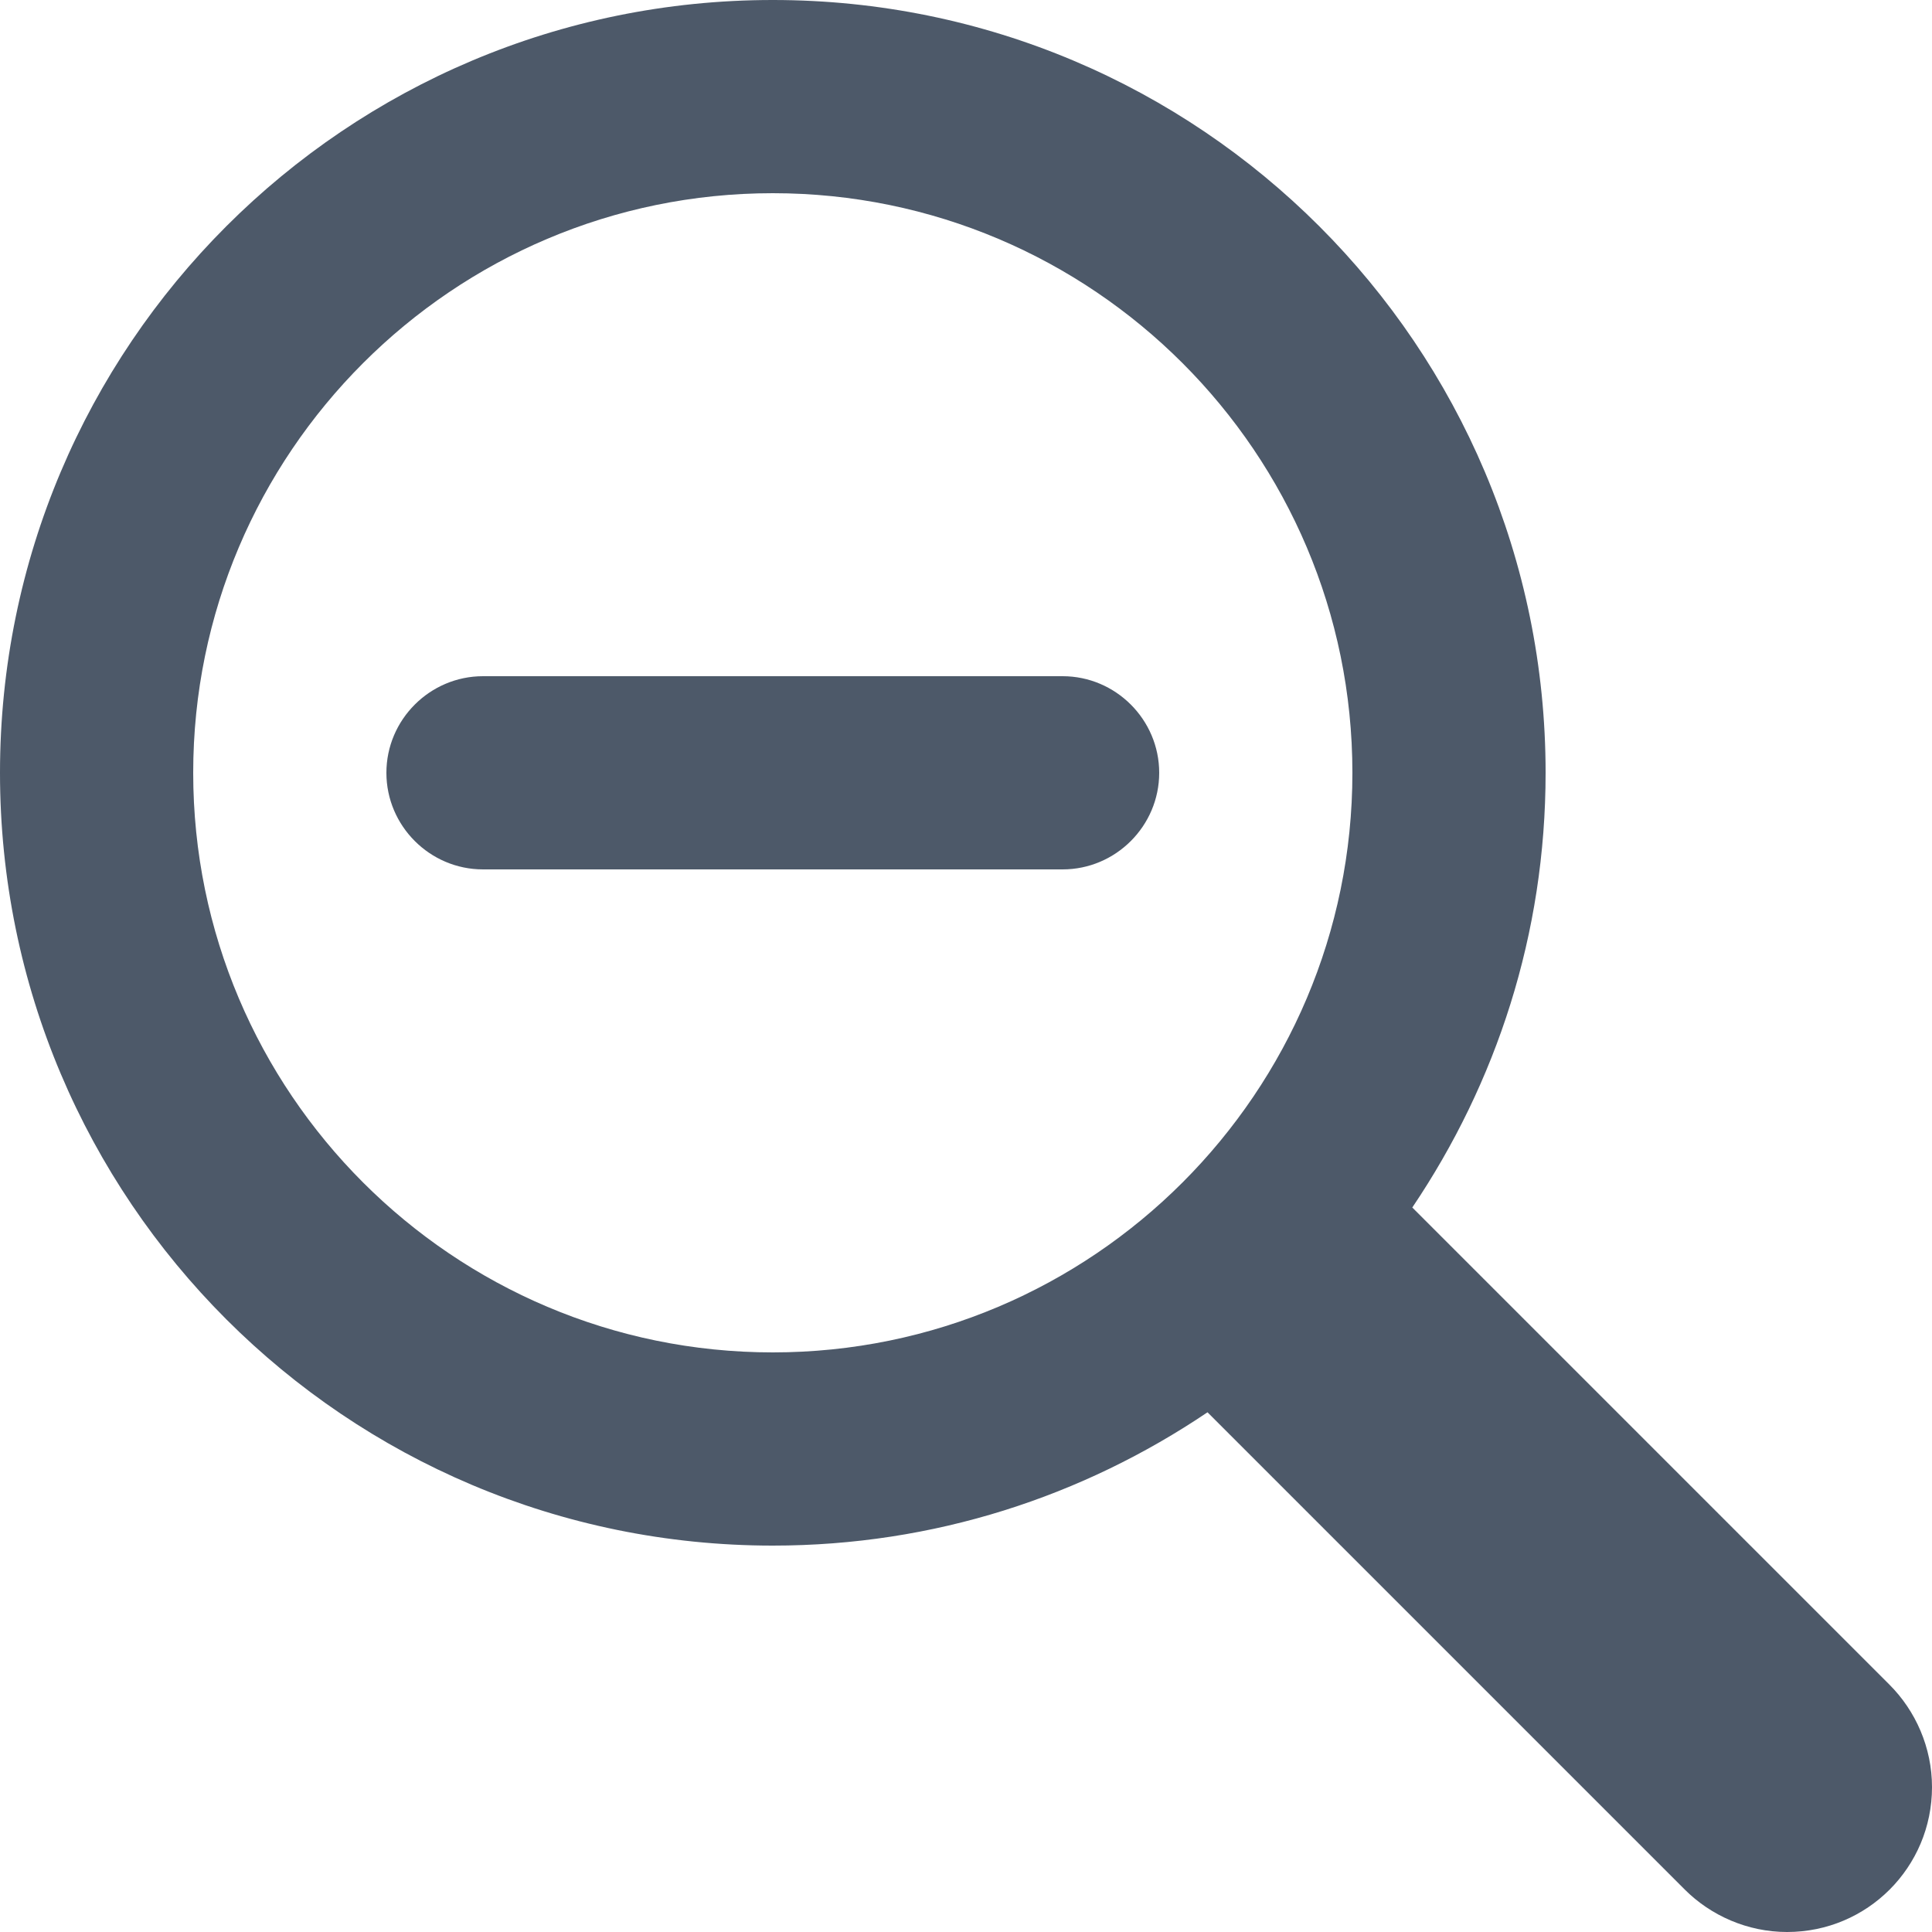 <?xml version="1.0" encoding="UTF-8"?>
<svg width="14px" height="14px" viewBox="0 0 14 14" version="1.1" xmlns="http://www.w3.org/2000/svg" xmlns:xlink="http://www.w3.org/1999/xlink">
    <!-- Generator: Sketch 59 (86127) - https://sketch.com -->
    <title>HDL/Icon/Standard/zoom_out</title>
    <desc>Created with Sketch.</desc>
    <g id="Colors" stroke="none" stroke-width="1" fill="none" fill-rule="evenodd">
        <g id="Main-Icons" transform="translate(-621, -688)" fill="#4D5969">
            <g id="Zoom-Out" transform="translate(600, 670)">
                <g id="HDL/Icon/Standard/zoom_out" transform="translate(21, 18)">
                    <path d="M7.7,4.9 L3.5,4.9 C3.115,4.9 2.8,5.215 2.8,5.6 C2.8,5.985 3.115,6.3 3.5,6.3 L7.7,6.3 C8.085,6.3 8.4,5.985 8.4,5.6 C8.4,5.215 8.085,4.9 7.7,4.9 Z M13.692,12.208 L10.234,8.75 C10.843,7.847 11.2,6.769 11.2,5.6 C11.2,2.506 8.694,0 5.6,0 C2.506,0 0,2.506 0,5.6 C0,8.694 2.506,11.2 5.6,11.2 C6.769,11.2 7.847,10.843 8.75,10.234 L12.208,13.692 C12.397,13.881 12.663,14 12.95,14 C13.531,14 14,13.531 14,12.95 C14,12.663 13.881,12.397 13.692,12.208 Z M5.6,9.8 C3.283,9.8 1.4,7.917 1.4,5.6 C1.4,3.283 3.283,1.4 5.6,1.4 C7.917,1.4 9.8,3.283 9.8,5.6 C9.8,7.917 7.917,9.8 5.6,9.8 Z" id="Shape"></path>
                </g>
            </g>
        </g>
    </g>
</svg>